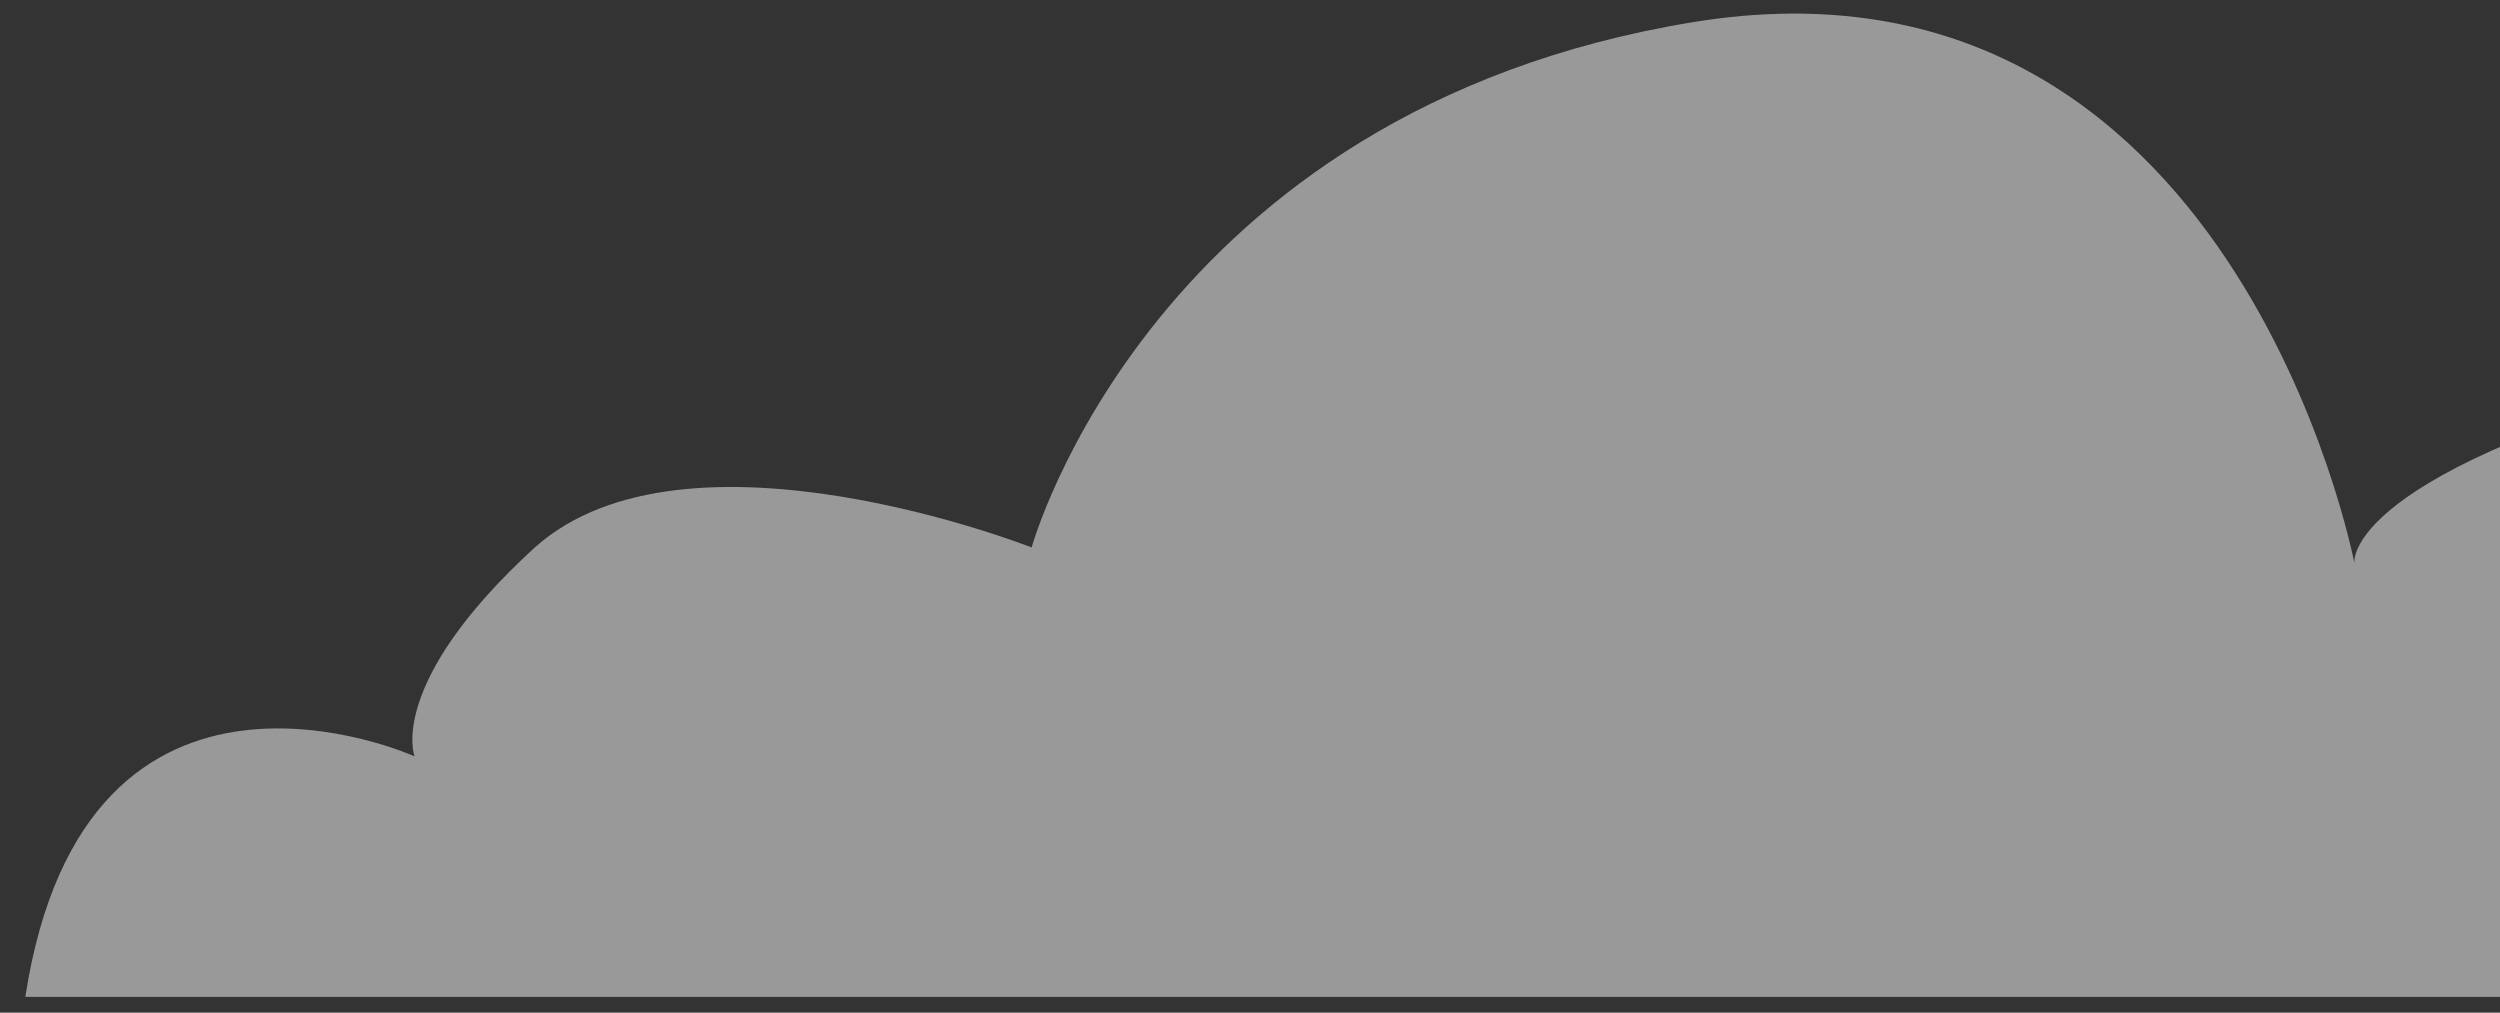 <svg width="79" height="32" viewBox="0 0 79 32" fill="none" xmlns="http://www.w3.org/2000/svg">
<rect x="0" y="0" width="79" height="32" fill="#333333" stroke="none"/>
<g style="mix-blend-mode:soft-light" opacity="0.5">
<path d="M0.8 31.5H107.1C107.1 31.5 99.5 8.2 86.7 11.6C73.9 14.9 74.4 17.8 74.4 17.8C74.4 17.8 70.6 -2.1 53.5 0.7C36.4 3.5 32.6 17.3 32.6 17.3C32.6 17.3 21.7 13 16.9 17.3C12.2 21.6 13.1 23.9 13.1 23.9C13.1 23.9 2.7 19.2 0.8 31.5Z" fill="white"/>
</g>
</svg>
